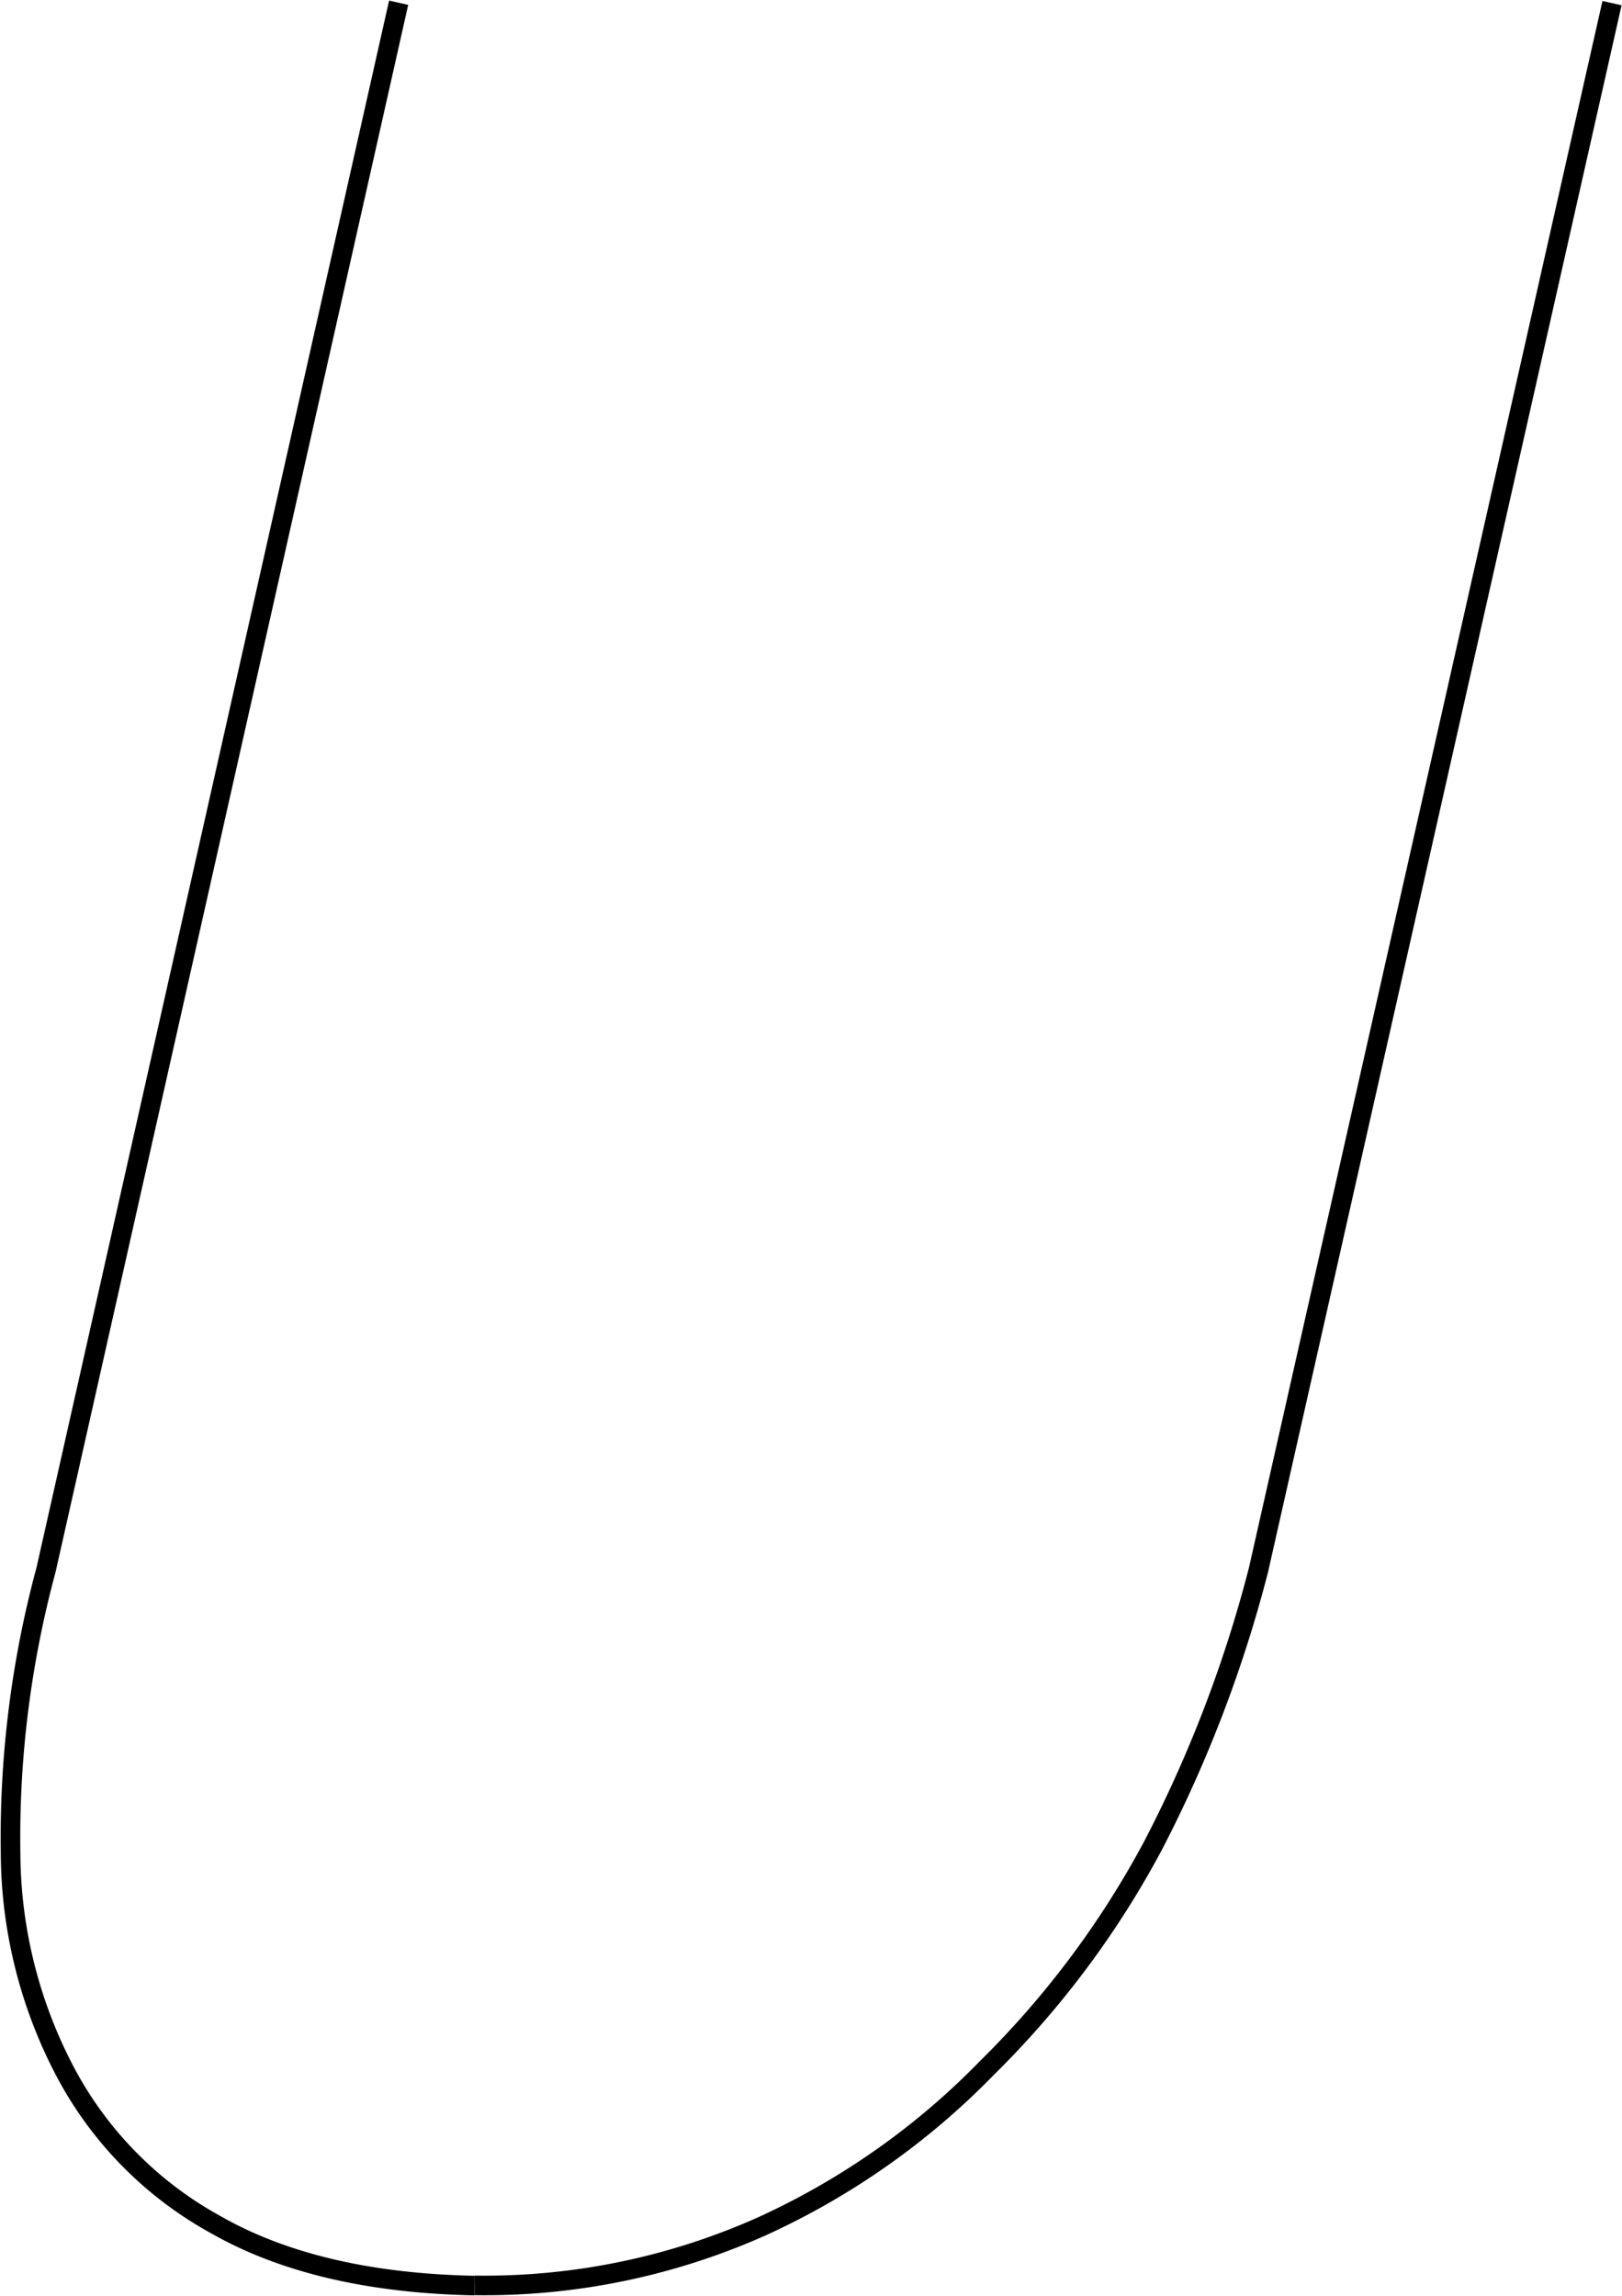 <svg id="Calque_1" data-name="Calque 1" xmlns="http://www.w3.org/2000/svg" viewBox="0 0 82.8 117.2" preserveAspectRatio="none"><defs><style>.cls-1{fill:none;stroke:#000;stroke-width:1px;}</style></defs><title>U</title><path class="cls-1" d="M82.29.16l-18.05,80A66.39,66.39,0,0,1,58.87,94.2a47,47,0,0,1-8.47,11.35,38,38,0,0,1-11.54,8.12,34.68,34.68,0,0,1-14.63,3"/><path class="cls-1" d="M2.35,80.14l18-80-18,80A52.43,52.43,0,0,0,.54,94.61a24.18,24.18,0,0,0,2.76,11.1,19.08,19.08,0,0,0,7.75,7.88q5.16,2.93,13.18,3.09"/></svg>
